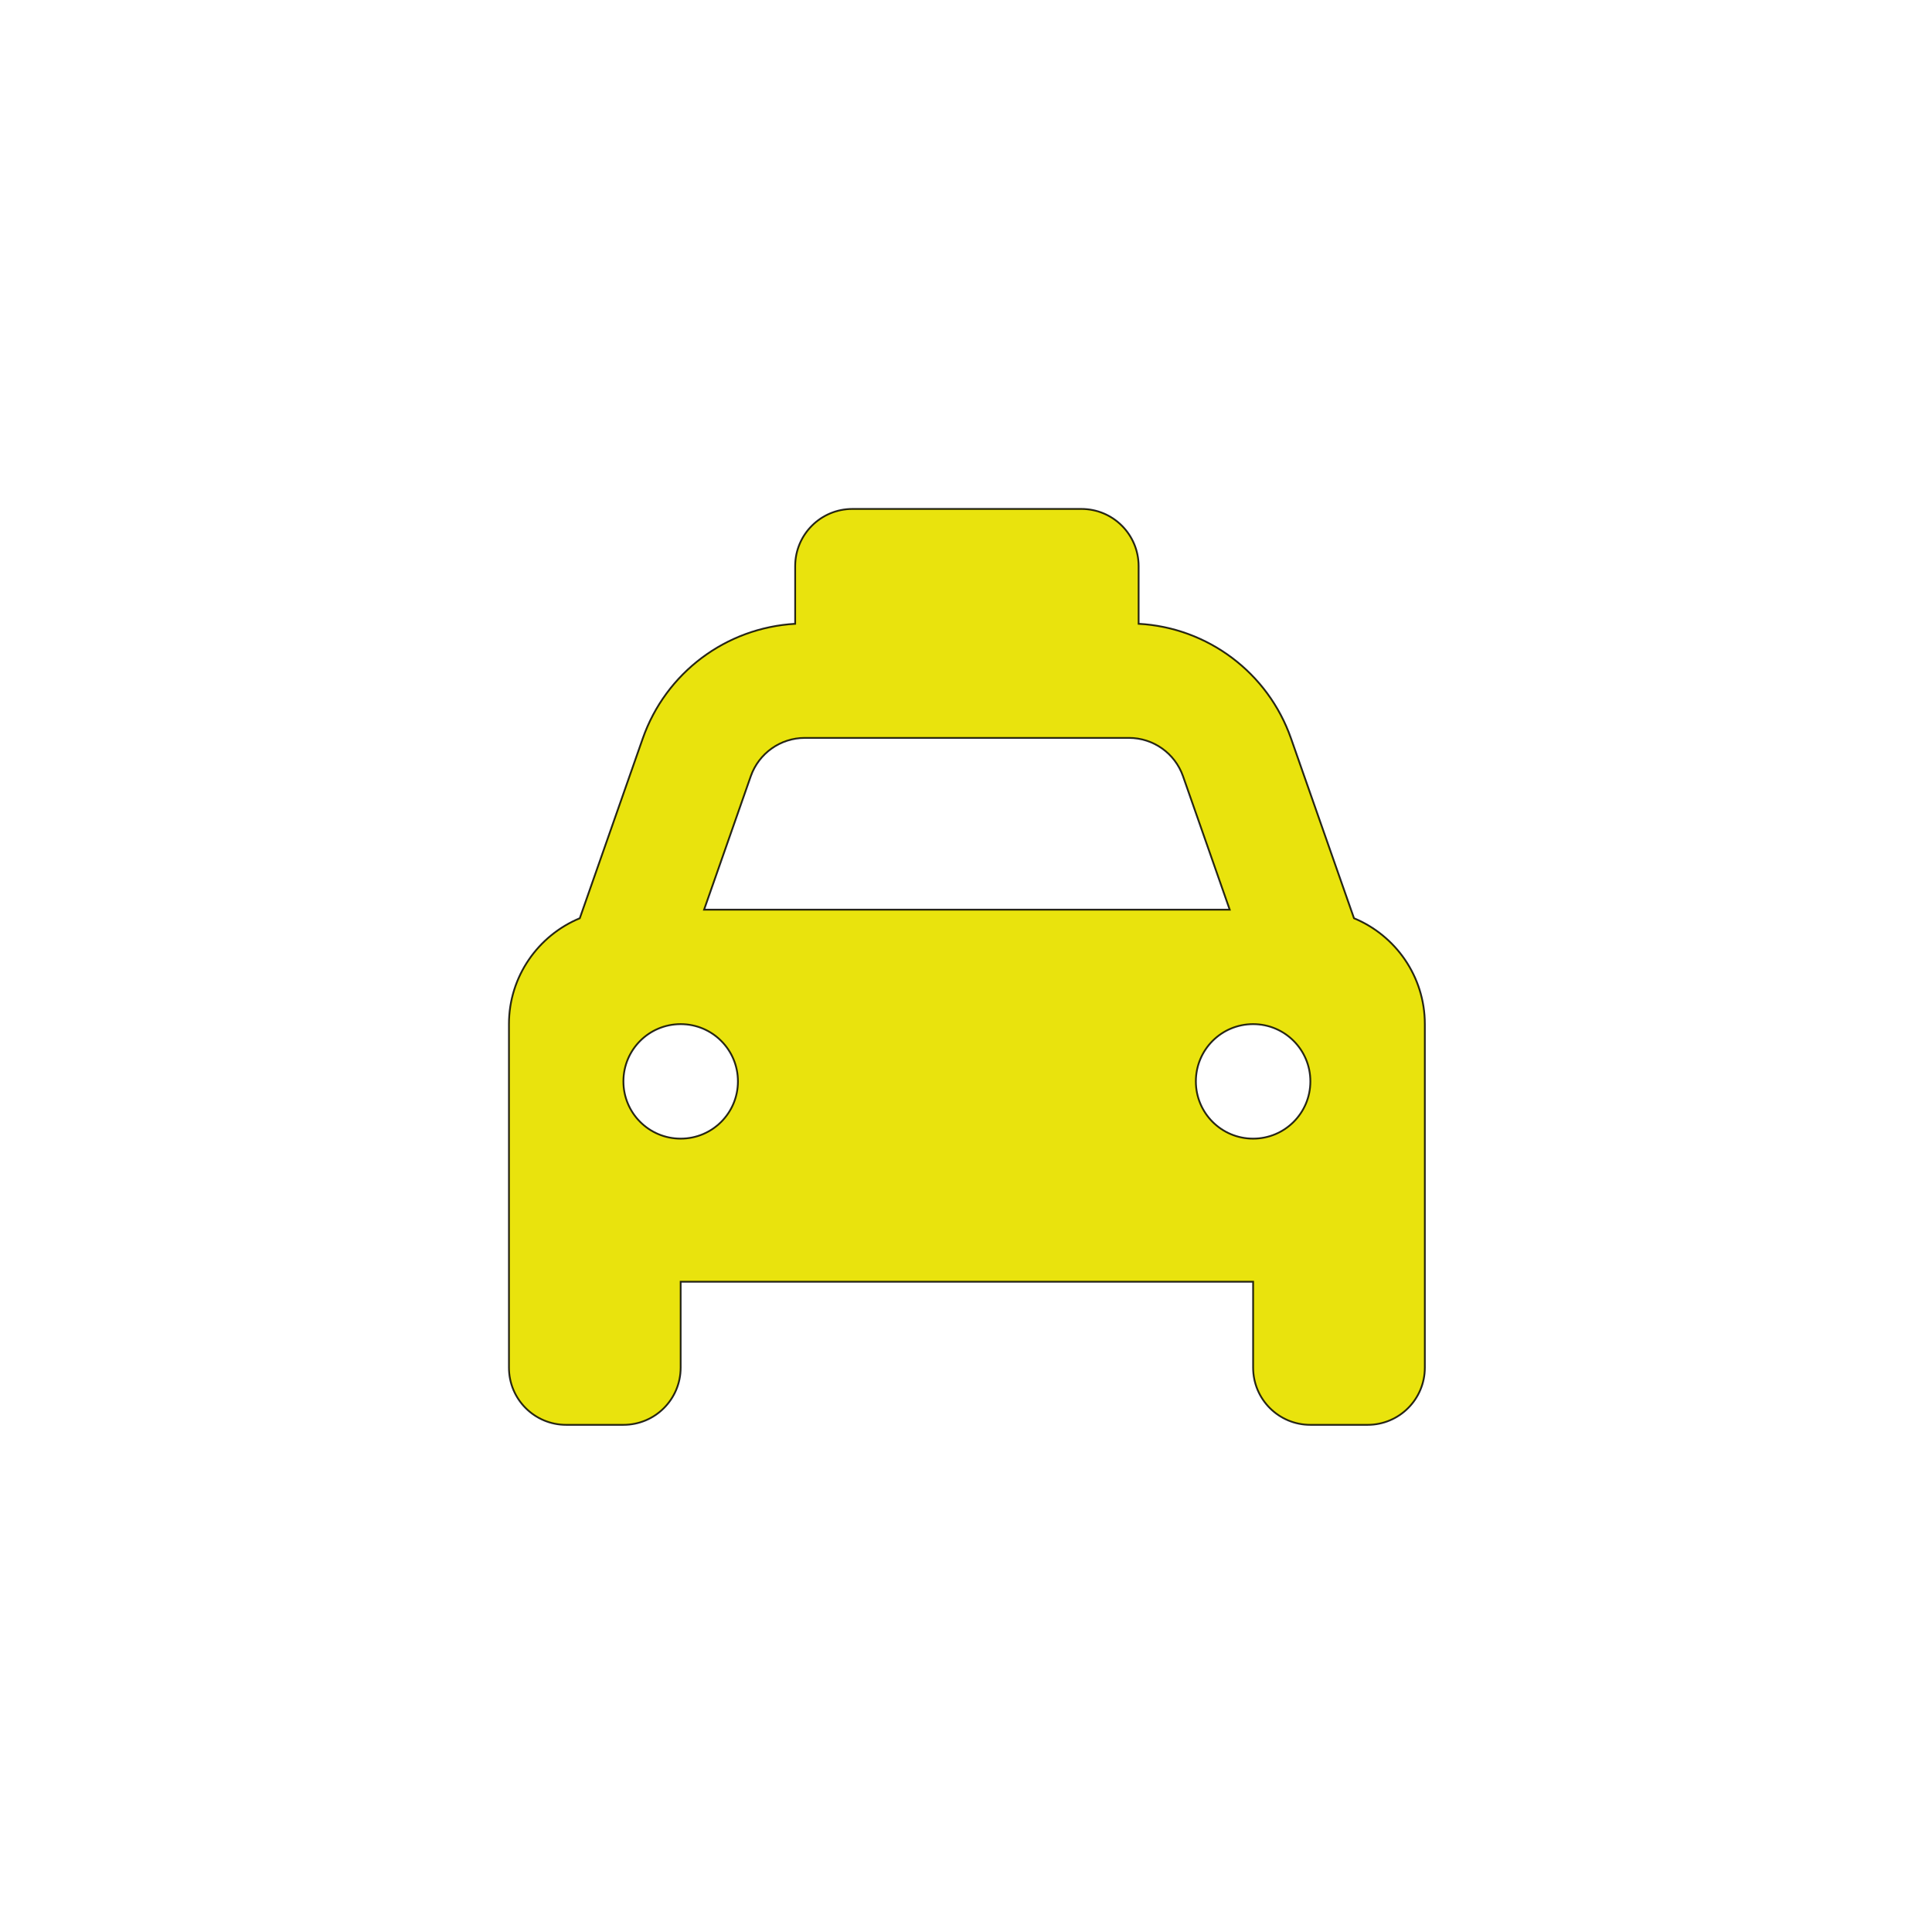 <?xml version="1.0" encoding="UTF-8" standalone="no" ?>
<!DOCTYPE svg PUBLIC "-//W3C//DTD SVG 1.1//EN" "http://www.w3.org/Graphics/SVG/1.1/DTD/svg11.dtd">
<svg xmlns="http://www.w3.org/2000/svg" xmlns:xlink="http://www.w3.org/1999/xlink" version="1.1" width="1080" height="1080" viewBox="0 0 1080 1080" xml:space="preserve">
<desc>Created with Fabric.js 5.2.4</desc>
<defs>
</defs>
<g transform="matrix(1 0 0 1 540 540)" id="15e906c9-57ec-4a12-a03b-d2fdb5793621"  >
<rect style="stroke: none; stroke-width: 1; stroke-dasharray: none; stroke-linecap: butt; stroke-dashoffset: 0; stroke-linejoin: miter; stroke-miterlimit: 4; fill: rgb(255,255,255); fill-rule: nonzero; opacity: 1; visibility: hidden;" vector-effect="non-scaling-stroke"  x="-540" y="-540" rx="0" ry="0" width="1080" height="1080" />
</g>
<g transform="matrix(1 0 0 1 540 540)" id="2c1f1790-7ed6-4709-b196-72e0021fd591"  >
</g>
<g transform="matrix(1 0 0 1 540.5 540.5)" id="f9b015ab-5b1c-4ad5-b5f0-56ffa69828c6"  >
<path style="stroke: rgb(0,0,0); stroke-opacity: 0.84; stroke-width: 1; stroke-dasharray: none; stroke-linecap: butt; stroke-dashoffset: 0; stroke-linejoin: miter; stroke-miterlimit: 4; fill: rgb(233,227,13); fill-rule: nonzero; opacity: 1;" vector-effect="non-scaling-stroke"  transform=" translate(-256, -256)" d="M 192 0 C 174.3 0 160 14.3 160 32 L 160 64 C 160 64.1 160 64.1 160 64.2 C 121.4 66.4 87.7 91.5 74.8 128.3 L 39.6 228.8 C 16.4 238.4 0 261.3 0 288 L 0 432 L 0 480 C 0 497.7 14.3 512 32 512 L 64 512 C 81.7 512 96 497.7 96 480 L 96 432 L 416 432 L 416 480 C 416 497.7 430.3 512 448 512 L 480 512 C 497.7 512 512 497.7 512 480 L 512 432 L 512 288 C 512 261.3 495.6 238.4 472.4 228.8 L 437.2 128.3 C 424.3 91.5 390.6 66.3 352 64.2 C 352 64.1 352 64.1 352 64 L 352 32 C 352 14.3 337.7 0 320 0 L 192 0 z M 165.4 128 L 346.6 128 C 360.2 128 372.3 136.6 376.8 149.4 L 402.9 224 L 109.1 224 L 135.2 149.4 C 139.7 136.6 151.8 128 165.4 128 z M 96 352 C 78.3 352 64 337.7 64 320 C 64 302.3 78.3 288 96 288 C 113.7 288 128 302.3 128 320 C 128 337.7 113.7 352 96 352 z M 448 320 C 448 337.7 433.7 352 416 352 C 398.3 352 384 337.7 384 320 C 384 302.3 398.3 288 416 288 C 433.7 288 448 302.3 448 320 z" stroke-linecap="round" />
</g>
</svg>
